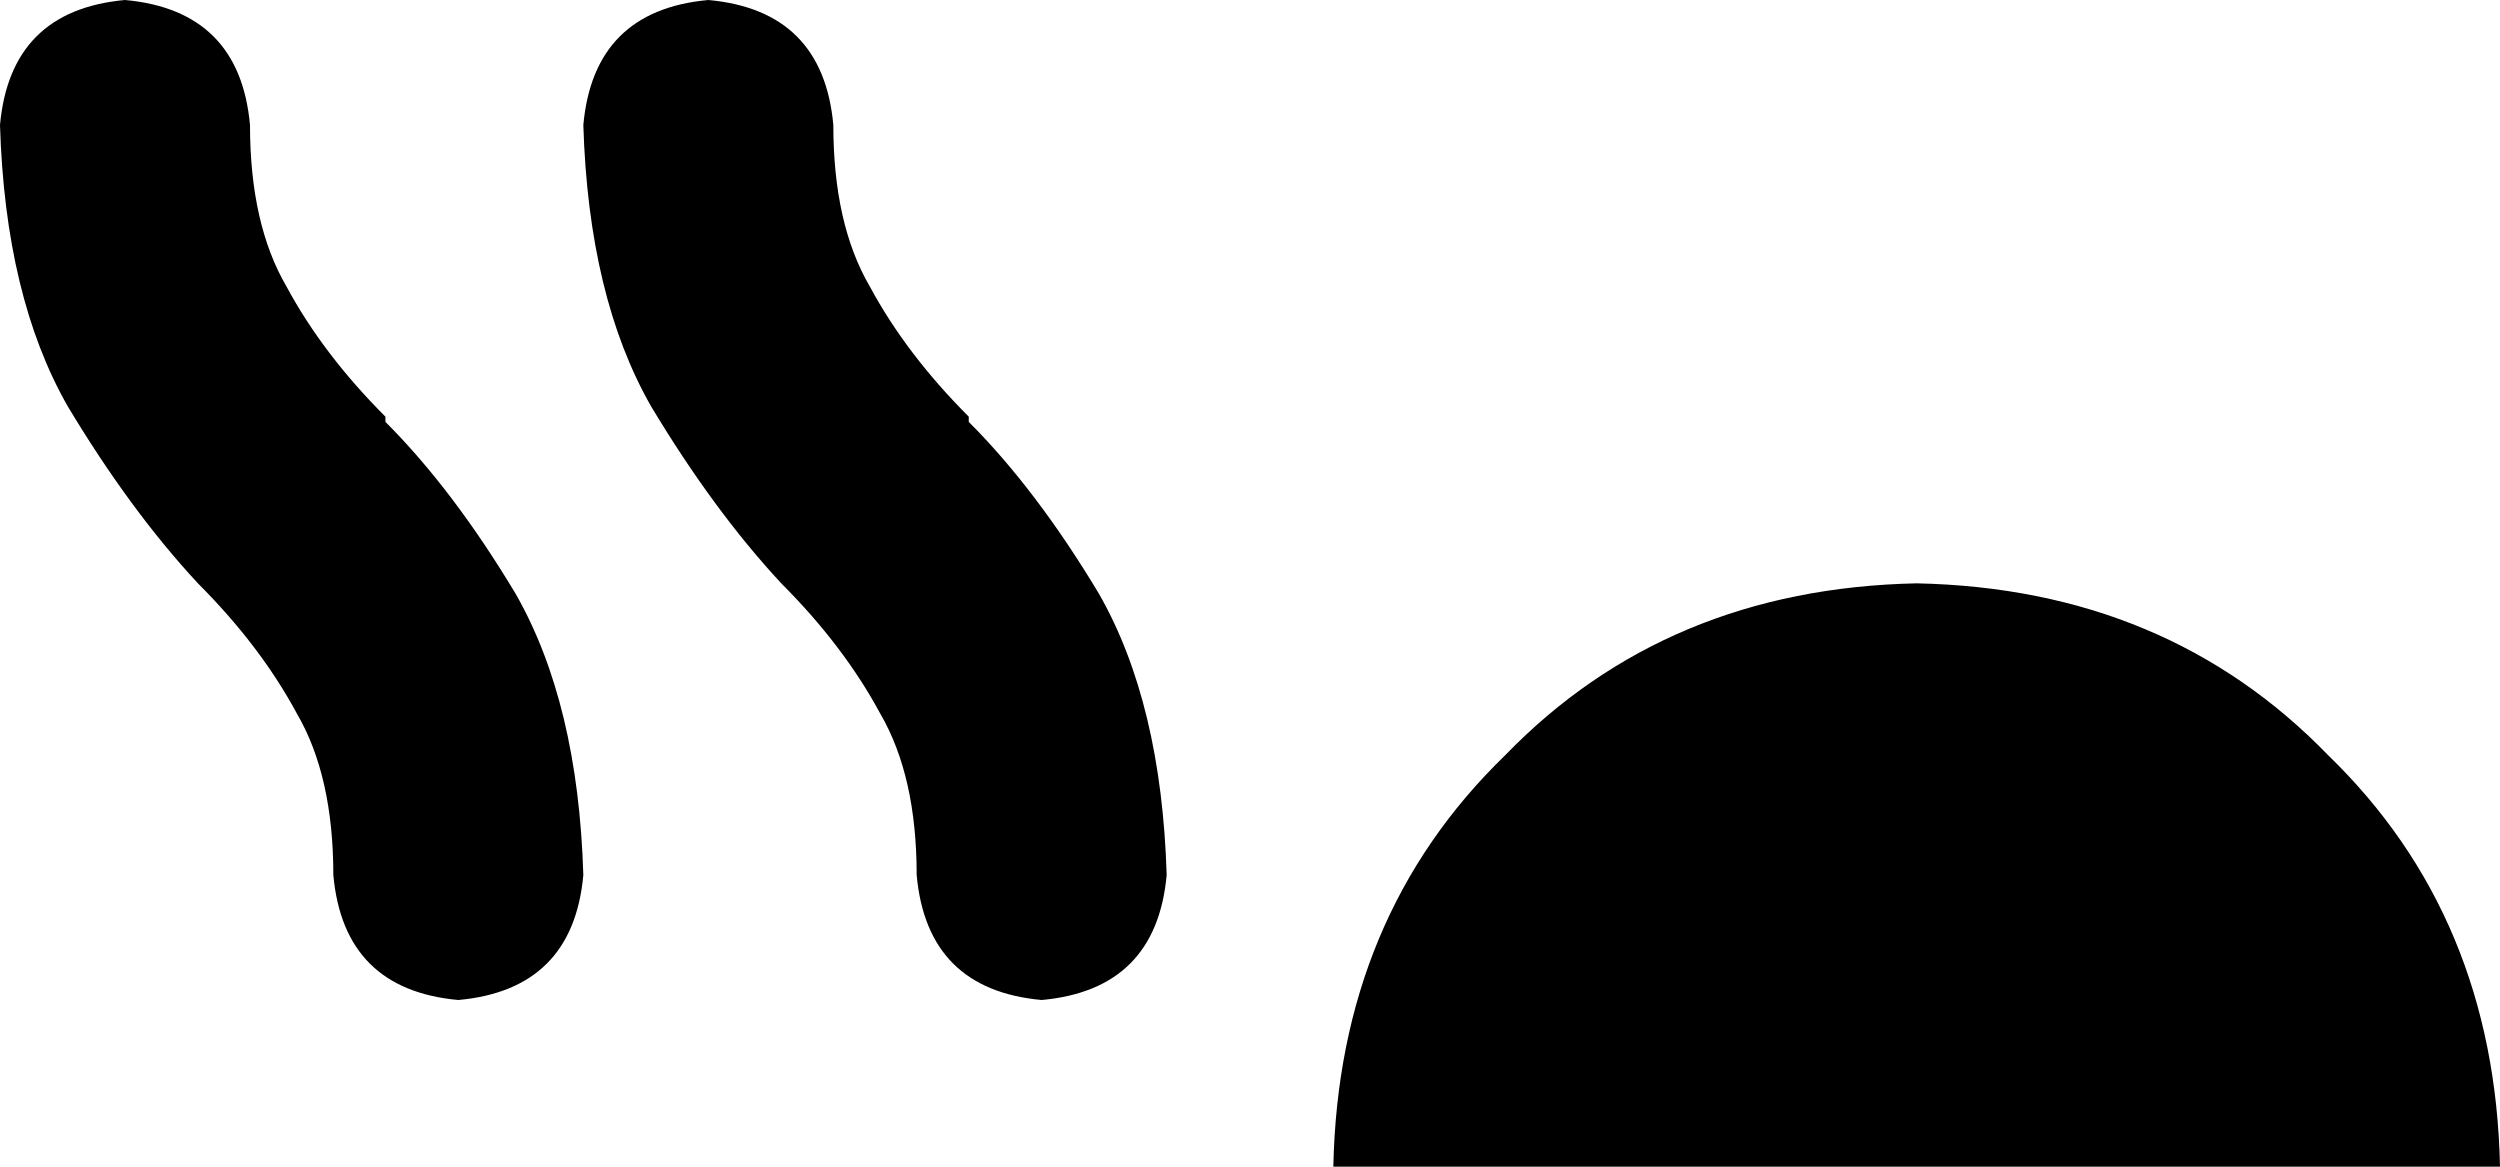 <svg xmlns="http://www.w3.org/2000/svg" viewBox="0 0 480 224">
    <path d="M 48 24 Q 48 43 55 55 L 55 55 Q 62 68 74 80 L 74 81 Q 87 94 99 114 Q 111 135 112 168 Q 110 190 88 192 Q 66 190 64 168 Q 64 149 57 137 Q 50 124 38 112 L 38 112 Q 25 98 13 78 Q 1 57 0 24 Q 2 2 24 0 Q 46 2 48 24 L 48 24 Z M 160 24 Q 160 43 167 55 L 167 55 Q 174 68 186 80 L 186 81 Q 199 94 211 114 Q 223 135 224 168 Q 222 190 200 192 Q 178 190 176 168 Q 176 149 169 137 Q 162 124 150 112 L 150 112 Q 137 98 125 78 Q 113 57 112 24 Q 114 2 136 0 Q 158 2 160 24 L 160 24 Z M 368 112 Q 416 113 447 145 L 447 145 Q 479 176 480 224 L 256 224 Q 257 176 289 145 Q 320 113 368 112 L 368 112 Z"/>
</svg>
